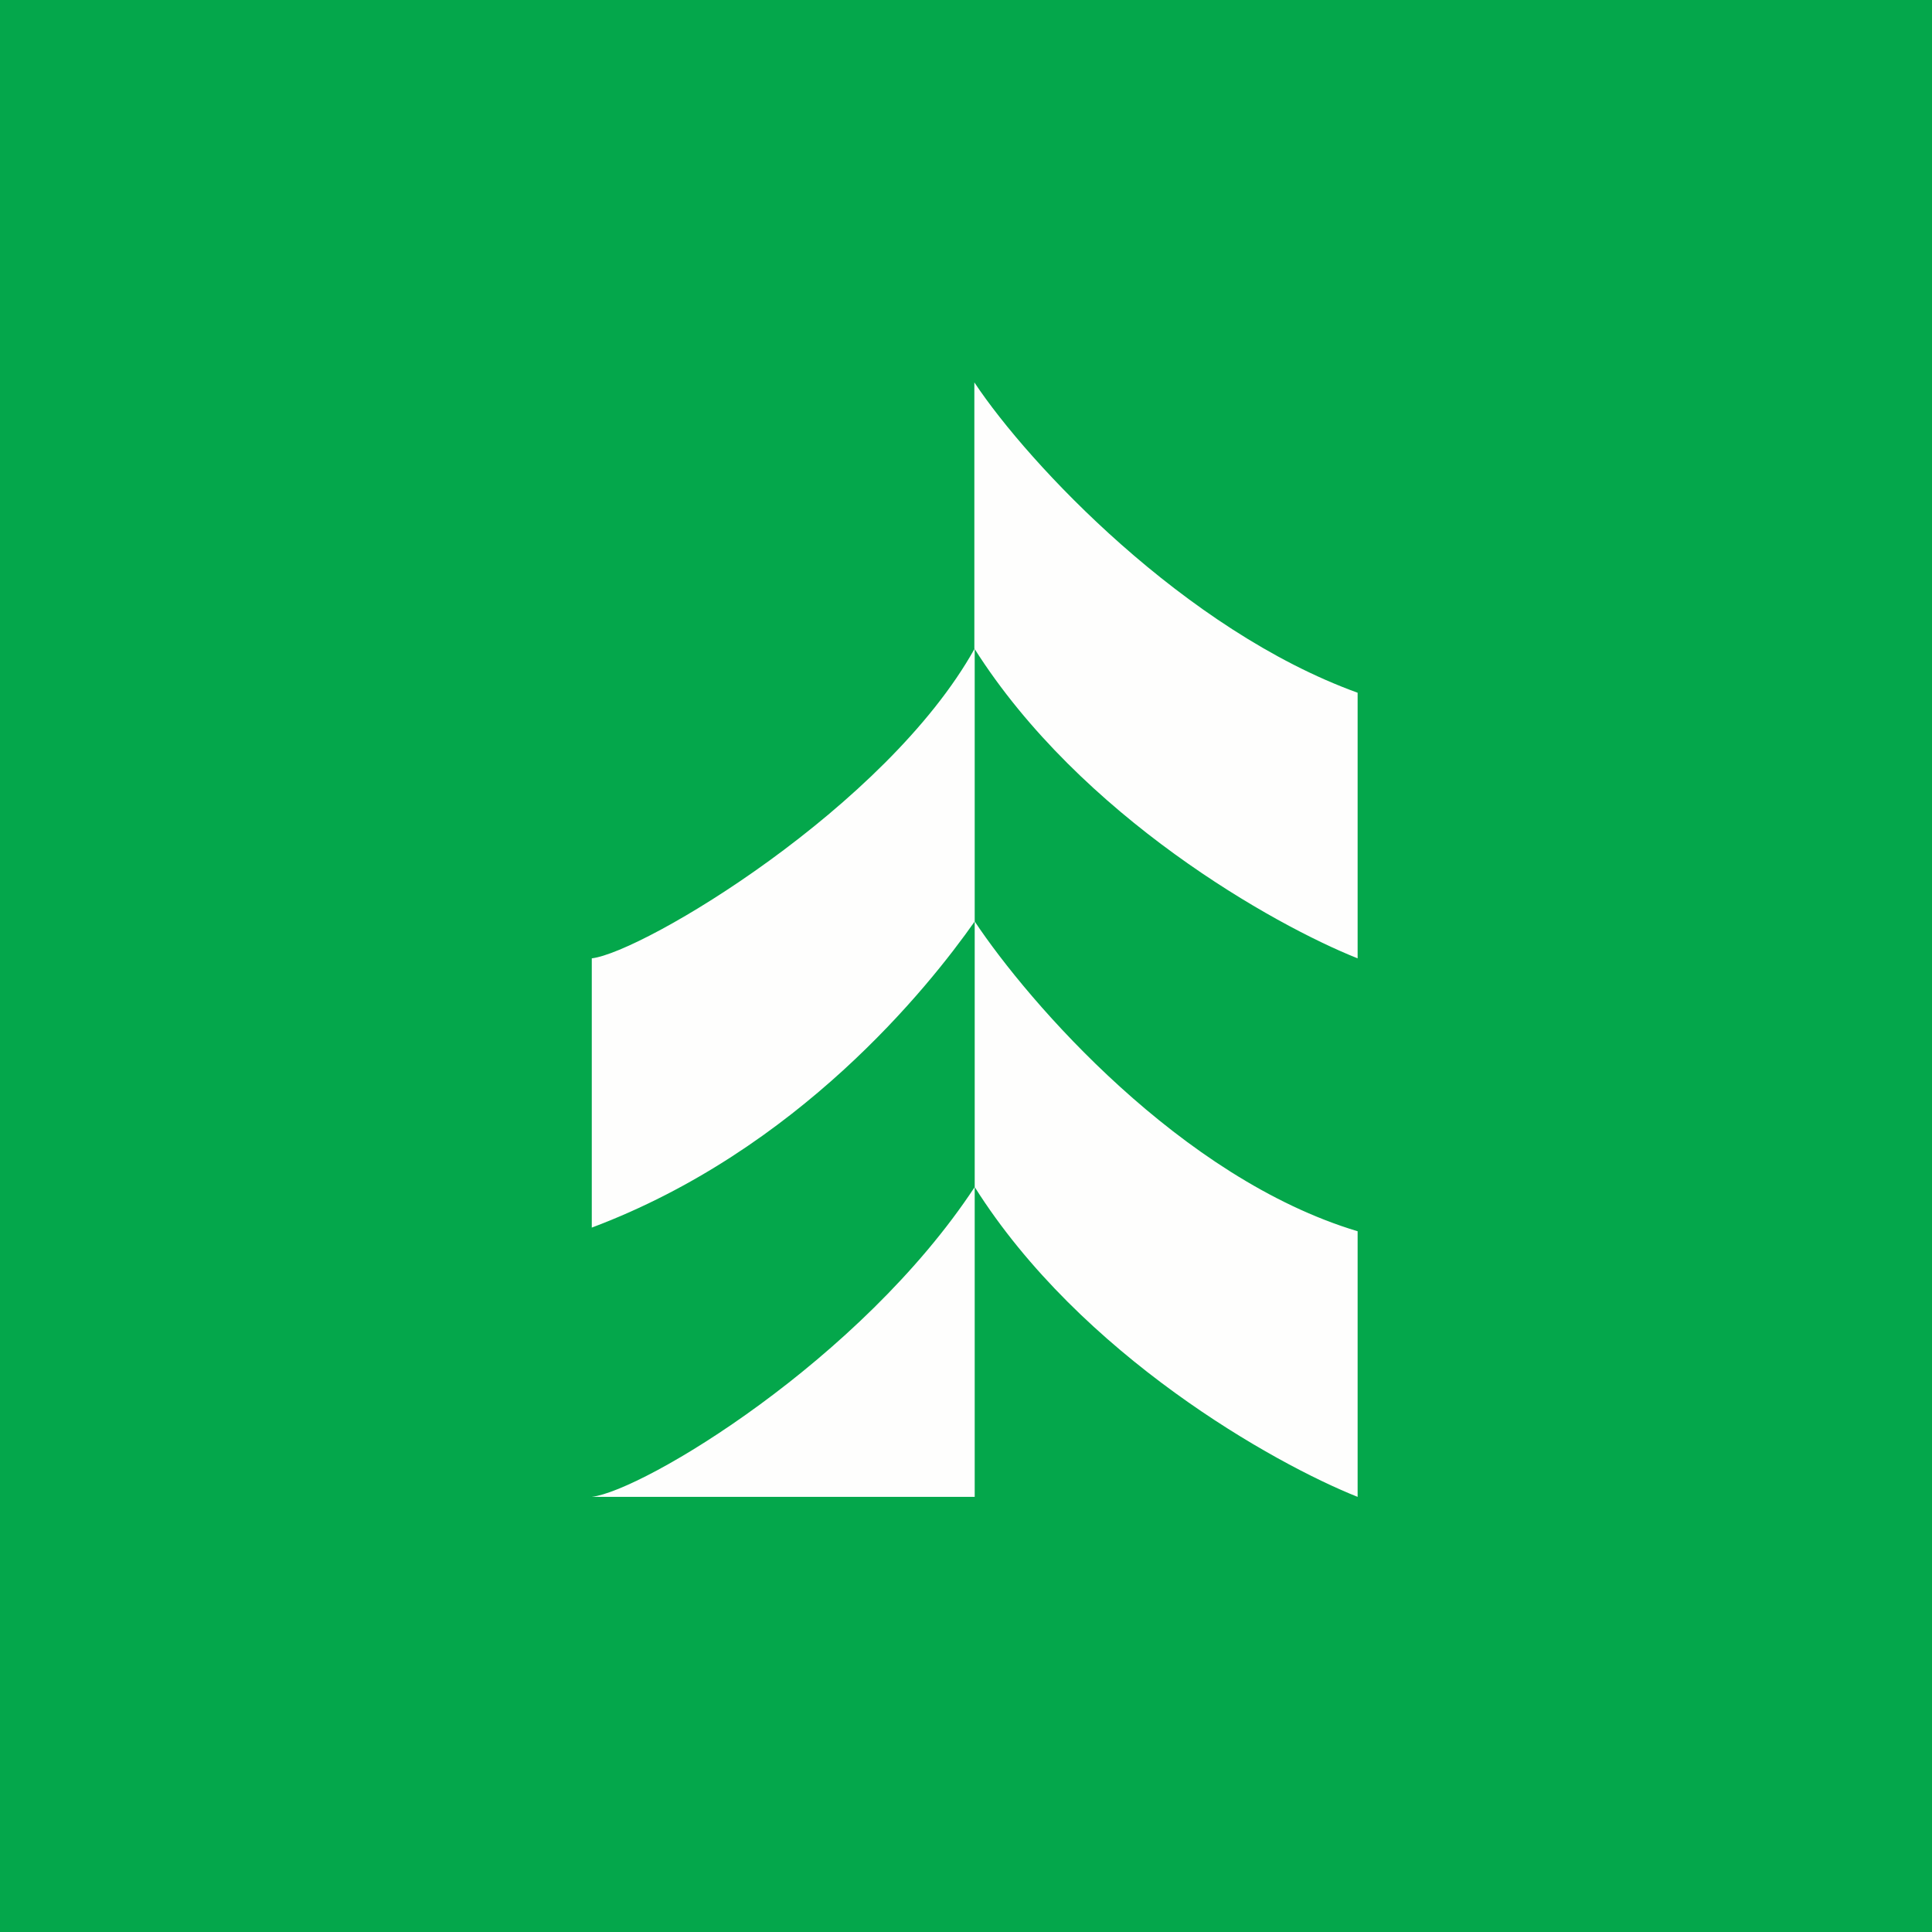 <?xml version="1.0" encoding="UTF-8"?>
<!-- generated by Finnhub -->
<svg viewBox="0 0 55.5 55.5" xmlns="http://www.w3.org/2000/svg">
<path d="M 0,0 H 55.5 V 55.5 H 0 Z" fill="rgb(4, 167, 75)"/>
<path d="M 27.99,10.985 V 18.63 C 31.046,23.46 36.603,26.576 39,27.53 V 19.9 C 34.029,18.1 29.551,13.331 28,11 Z M 28,26.47 V 34.1 C 31.046,38.931 36.603,42.046 39,43 V 35.37 C 33.923,33.845 29.551,28.801 28,26.47 Z M 28,18.63 C 25.462,23.185 18.48,27.353 17,27.53 V 35.265 C 22.923,33.04 26.66,28.378 28,26.47 V 18.63 Z M 28,34.1 C 24.721,39.08 18.48,42.823 17,43 H 28 V 34.1 Z" fill="rgb(254, 254, 253)"/>
</svg>
